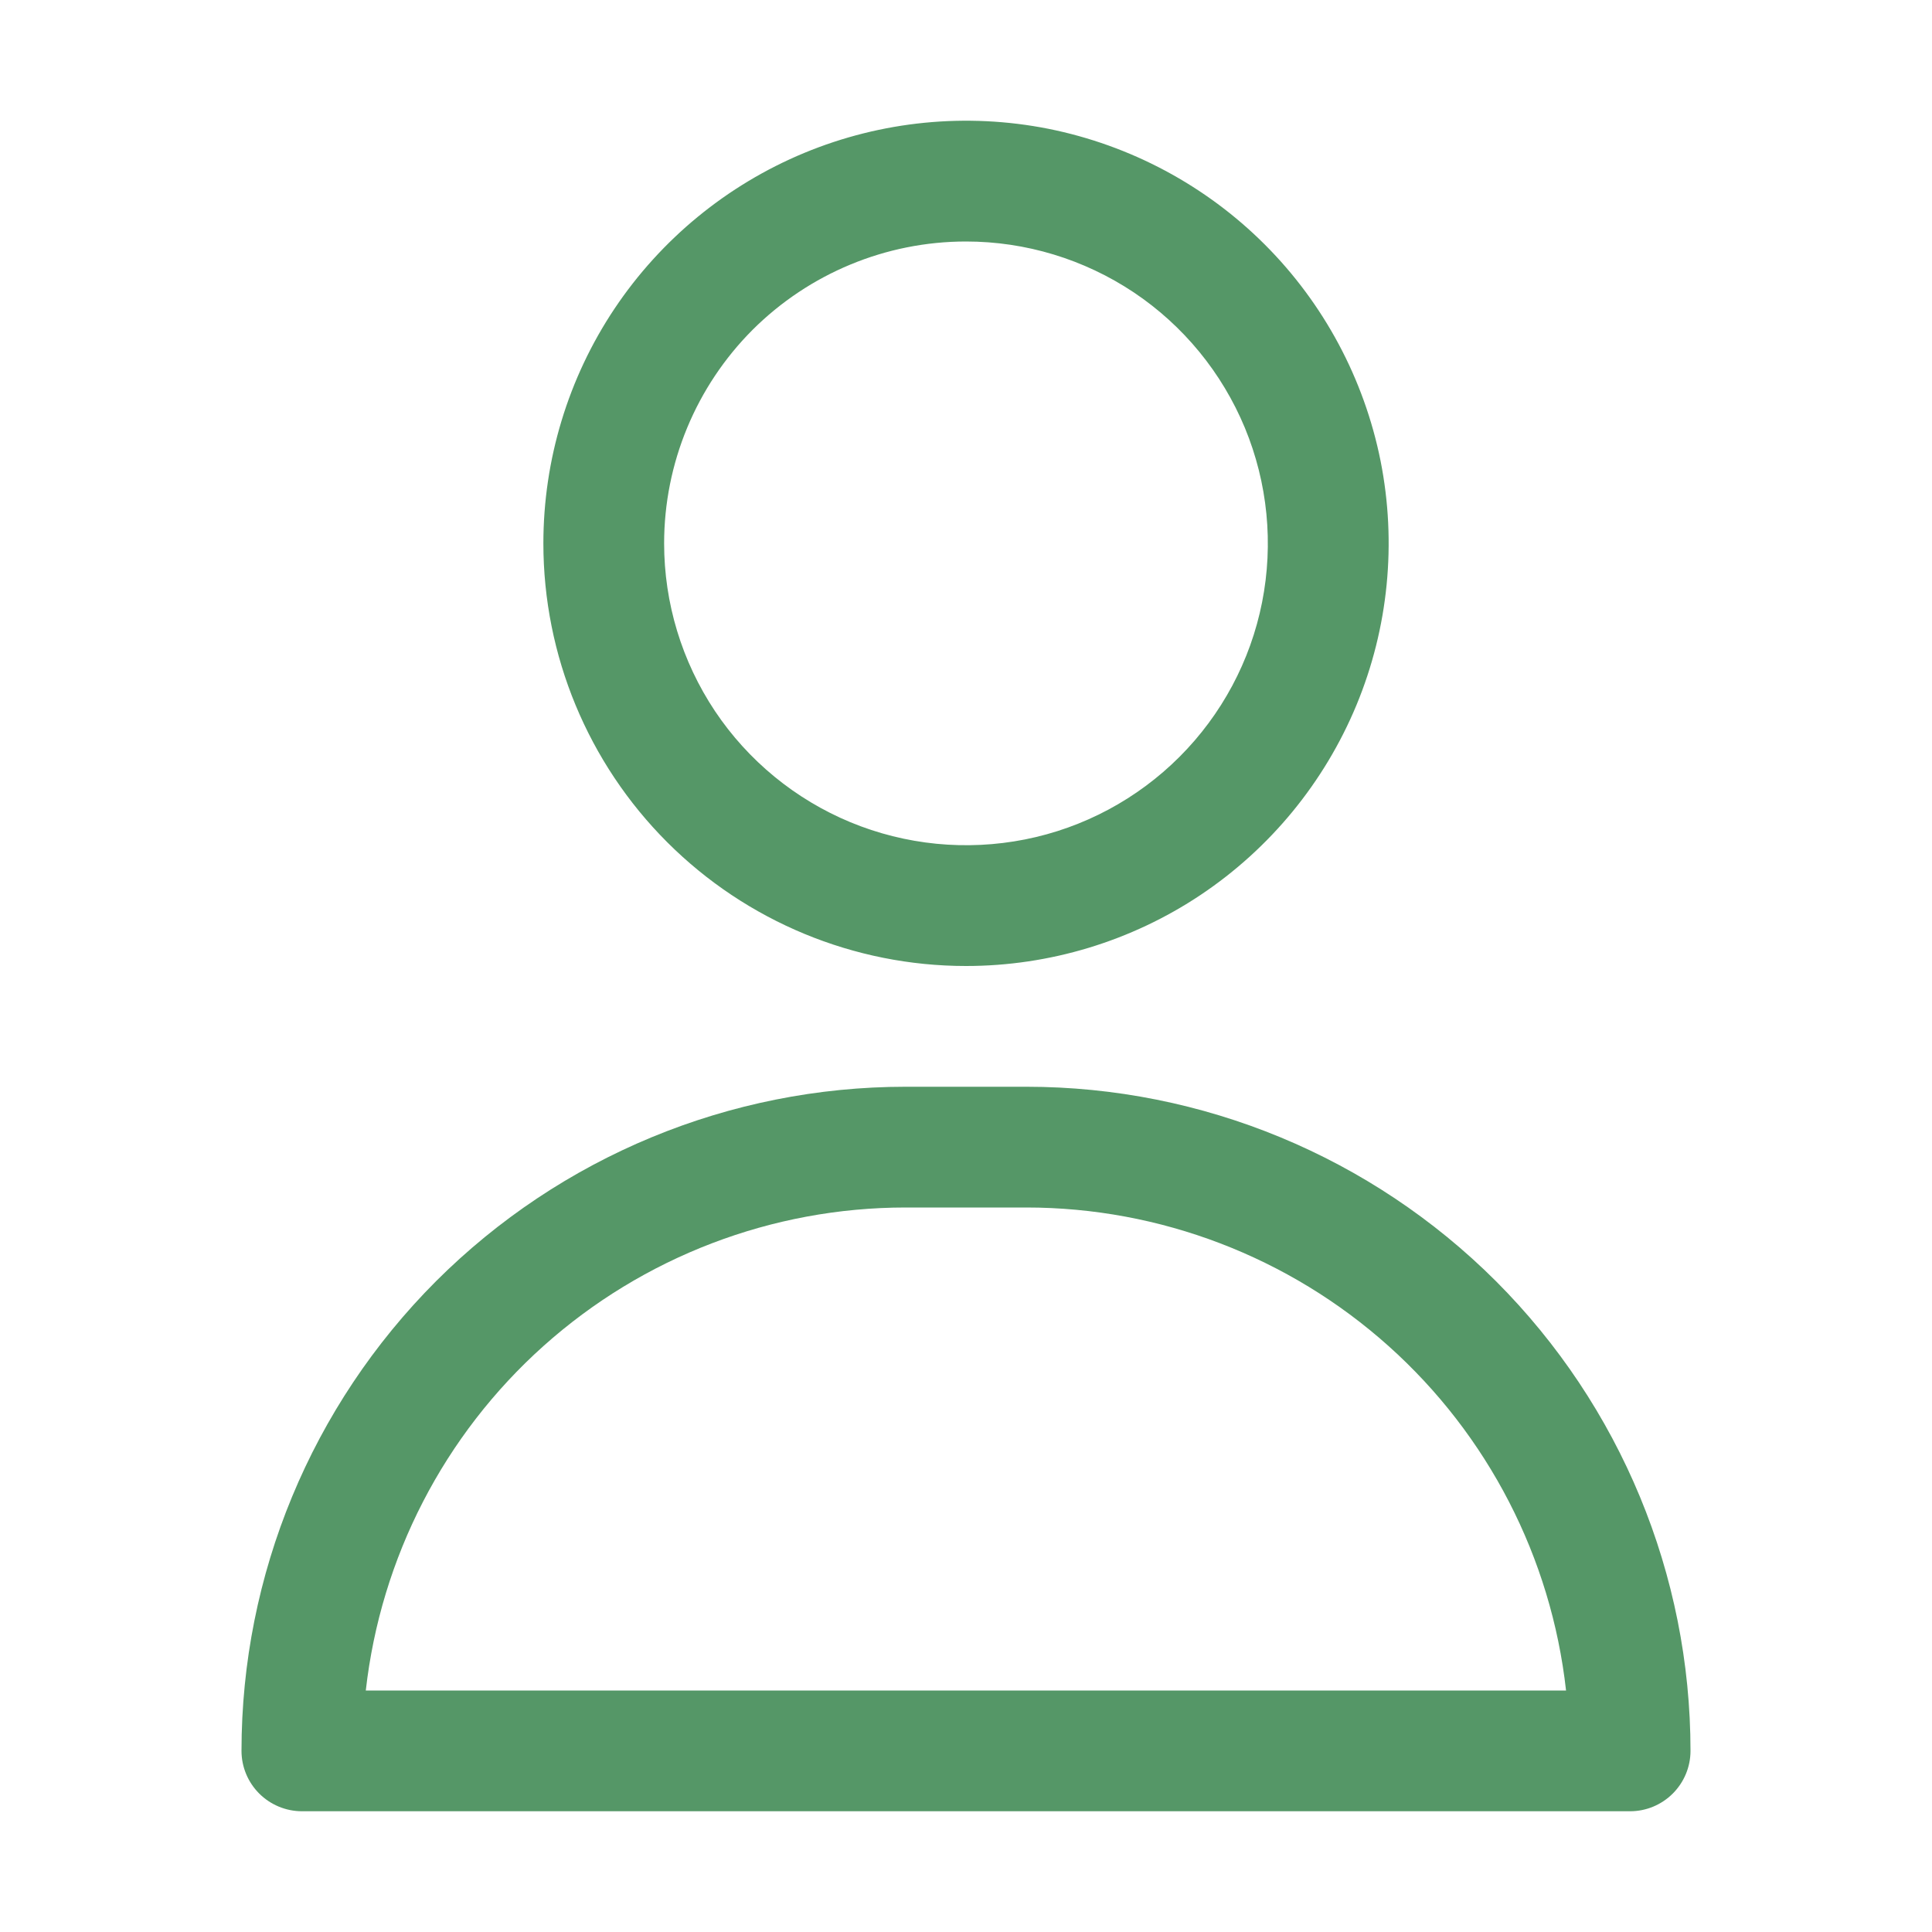 <svg width="12" height="12" viewBox="0 0 12 12" fill="none" xmlns="http://www.w3.org/2000/svg">
<path d="M6 6C6.519 6 7.027 5.846 7.458 5.558C7.89 5.269 8.226 4.859 8.425 4.38C8.624 3.9 8.676 3.372 8.575 2.863C8.473 2.354 8.223 1.886 7.856 1.519C7.489 1.152 7.021 0.902 6.512 0.8C6.003 0.699 5.475 0.751 4.995 0.95C4.516 1.149 4.106 1.485 3.817 1.917C3.529 2.348 3.375 2.856 3.375 3.375C3.375 4.071 3.652 4.739 4.144 5.231C4.636 5.723 5.304 6 6 6ZM6 1.5C6.371 1.5 6.733 1.61 7.042 1.816C7.35 2.022 7.59 2.315 7.732 2.657C7.874 3 7.911 3.377 7.839 3.741C7.767 4.105 7.588 4.439 7.326 4.701C7.064 4.963 6.73 5.142 6.366 5.214C6.002 5.286 5.625 5.249 5.282 5.107C4.94 4.965 4.647 4.725 4.441 4.417C4.235 4.108 4.125 3.746 4.125 3.375C4.125 2.878 4.323 2.401 4.674 2.049C5.026 1.698 5.503 1.5 6 1.5Z" fill="#559767"/>
<path d="M6.375 6.75H5.625C4.531 6.75 3.482 7.185 2.708 7.958C1.935 8.732 1.5 9.781 1.5 10.875C1.5 10.975 1.54 11.07 1.61 11.14C1.68 11.21 1.776 11.25 1.875 11.25H10.125C10.225 11.25 10.32 11.21 10.39 11.14C10.46 11.07 10.5 10.975 10.5 10.875C10.5 9.781 10.065 8.732 9.292 7.958C8.518 7.185 7.469 6.75 6.375 6.75ZM2.272 10.5C2.365 9.675 2.758 8.913 3.376 8.36C3.994 7.807 4.795 7.5 5.625 7.5H6.375C7.205 7.5 8.006 7.807 8.624 8.36C9.242 8.913 9.635 9.675 9.727 10.5H2.272Z" fill="#559767"/>
</svg>

